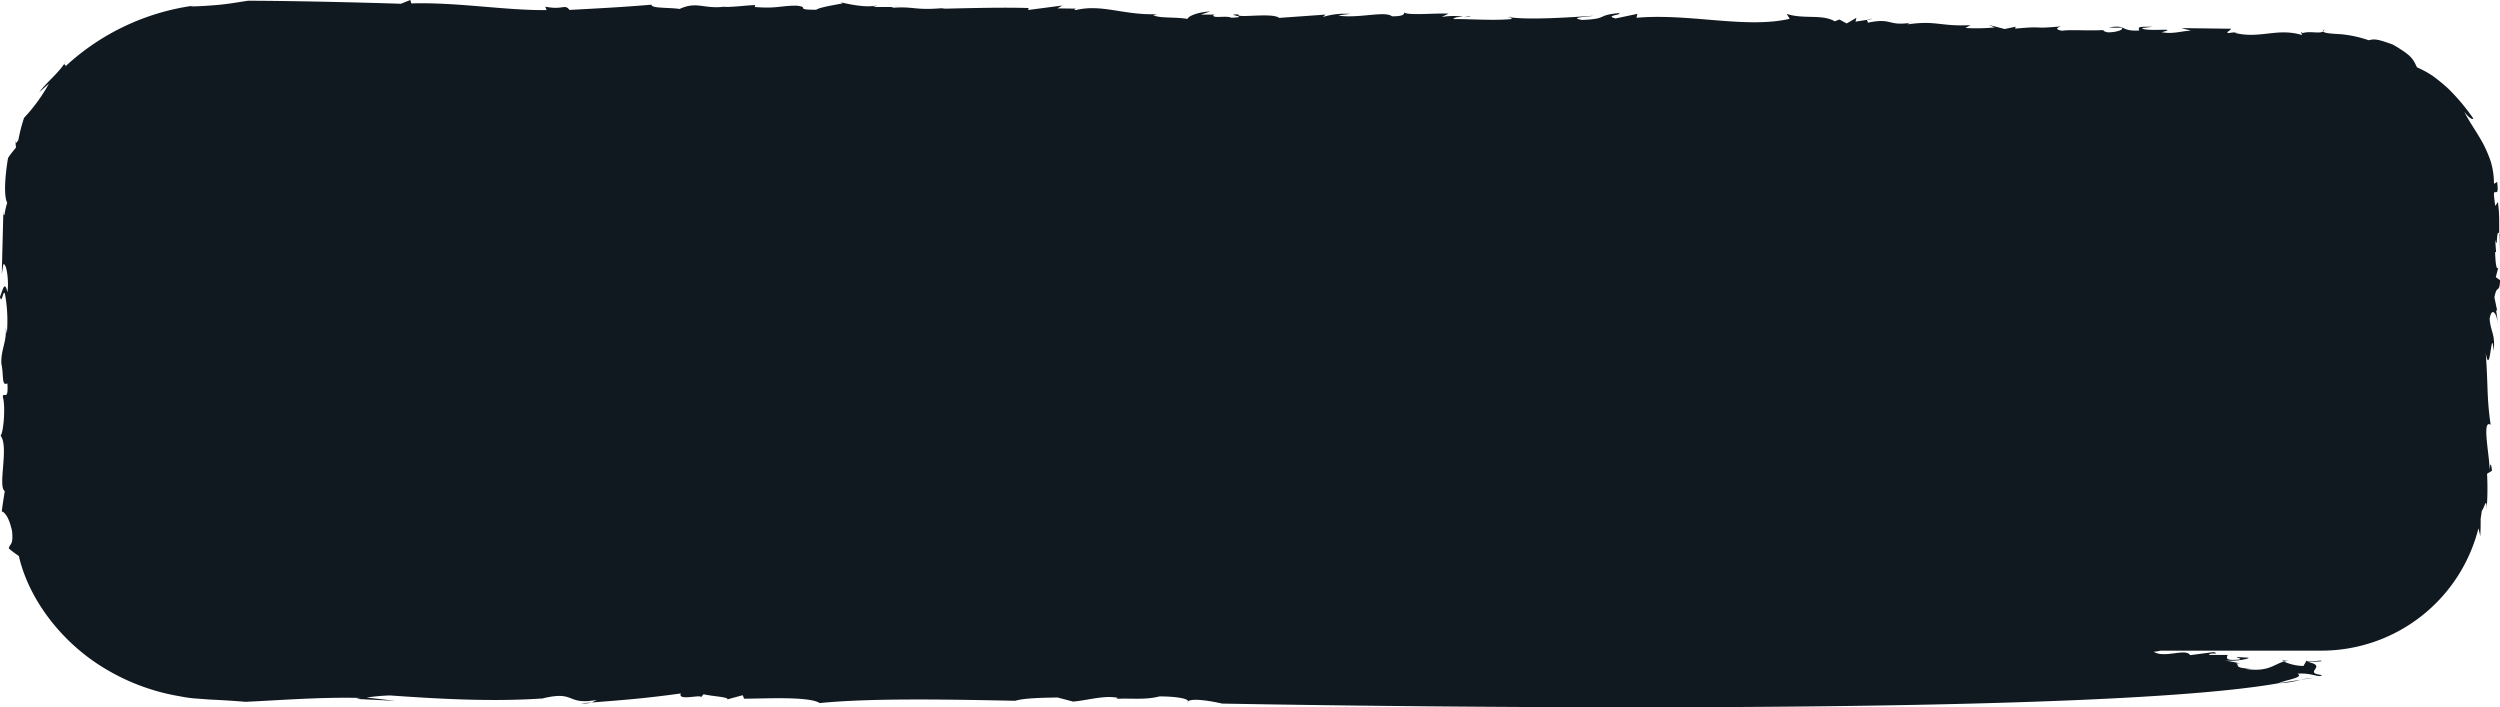 <svg xmlns="http://www.w3.org/2000/svg" viewBox="0 0 438.68 124.11"><defs><style>.cls-1{fill:#101820;}</style></defs><g id="Layer_2" data-name="Layer 2"><g id="Homepage"><path class="cls-1" d="M407.66,5.47a.61.61,0,0,0,.22-.3C407.69,5.28,407.63,5.38,407.66,5.47Z"/><path class="cls-1" d="M327.6,3.47l.94-.15A2,2,0,0,0,327.6,3.47Z"/><path class="cls-1" d="M438.61,41.11c0-.06,0-.06-.07-.11,0,.74,0,1.74-.05,3.37Z"/><path class="cls-1" d="M156.87,1.23h1.07A9,9,0,0,0,156.87,1.23Z"/><path class="cls-1" d="M256.69,3c.65,0,1.18,0,1.36-.22A5.58,5.58,0,0,1,256.69,3Z"/><path class="cls-1" d="M399.84,119.89a16.05,16.05,0,0,0,3.86-.61Z"/><path class="cls-1" d="M2.7,25.11l0-.43C2.6,25.05,2.63,25.13,2.7,25.11Z"/><path class="cls-1" d="M400.44,115.87a2.22,2.22,0,0,0,.34.22,3.59,3.59,0,0,1,.8-.11Z"/><path class="cls-1" d="M95.28,122.56h0c-.12,0-.2,0-.32.08Z"/><path class="cls-1" d="M103.82,123.27l-1.82.14A4.87,4.87,0,0,0,103.82,123.27Z"/><path class="cls-1" d="M403.7,119.28l2.2-.34A14.29,14.29,0,0,0,403.7,119.28Z"/><path class="cls-1" d="M264.54,3c.21,0,.5.06.75.09C265.37,3,265.32,2.91,264.54,3Z"/><path class="cls-1" d="M438.18,54.49l-.48-2.31c.46-2.44.86-.51,1-3l-.76-.55.45-1.71c-.35.64-.51-.85-.57-2.68l.17,0L437.83,42c.46,2.2.16-2,.71-1,0-1,0-1.44,0-2.11s0-1.52-.22-3.44l-.48.69c-.32-2.39-.26-2.44,0-2.42s.61.18.33-1.8l-.55.34a13.58,13.58,0,0,0-.57-3.94,22.4,22.4,0,0,0-1.4-3.24c-1.1-2-2.28-3.58-3.24-5.46,1.49,1.89,1.68,1.07,1.54,1.1a36.56,36.56,0,0,0-4.29-5.11,30.16,30.16,0,0,0-2.76-2.27,16.86,16.86,0,0,0-2.78-1.52c-.71-1.41-.77-2-4.25-4-2.75-1-3.19-1-4.24-.76A20.77,20.77,0,0,0,410.73,6c-1.66-.09-3-.18-3.07-.5-.62.48-2.25-.11-3.63.31l-.29-.26.21.6c-4.41-1.34-7.46.76-11.92-.41l.77-.16-1.88.23c-.29-.26.47-.42.56-.77l-8.72-.11,1.72.45c-1.84.06-3.07.64-5.17.27,3.49-.89-2.9,0-3.46-.72l1.87-.24c-2.55,0-2.55,0-2.34.66-3.32.21-2.28-1.15-5.34-.5l2.18,0c.64.35-.92.84-2.38.82-.34-.09-1.37-.36-.26-.43-2.61.22-6.53-.09-7.68.15-1.42-.18-.95-.61-.18-.77-5.59.52-2.53-.12-8.12.4l.09-.34-1.92.41L349,4.37l1,.44a32.85,32.85,0,0,1-5.12.1l.87-.5c-5.18.27-6-.85-10.91-.15-.33-.09.43-.25.83-.33-4.57.79-3.45-.9-8,.07.29-.17-.21-.38,0-.53l-2.08.33.16-.68-1.71,1-1.28-.7-.81.32c-2.23-1.31-5.38-.32-8.43-1.3l.52.86c-7.7,1.78-17.59-1-26.88-.18l.16-.69-3.84.81c-2.05-.54,1.24-.59.6-.94-4.11.38-1.71,1-6.48,1.2-2.44-.46.85-.5,2-.74-4.47.33-11.07.71-14.24.32-.08.1-.27.22-.11.26-3,.3-6.91,0-10.2,0,.08-.31.89-.36,1.71-.42a13,13,0,0,0-3.8.06l1.23-.59c-2.52-.12-7.38.41-7.94-.28.3.27.18.78-2,.75-1.21-1-5.94.43-9.43-.13A17.9,17.9,0,0,1,237,2.45a13,13,0,0,0-4.87.53l.47-.42-8.15.58c-1.2-1-7.69.15-7.13-.61-2.91,0,2.44.46-1.24.58-1-.44-3.32.21-3.17-.47l.39-.08-2.57,0L212.37,2c-2.22.14-3.84.81-4,1.32-2.09-.38-5.07-.07-6-.68l.78-.16c-5.89.26-9.76-1.84-14.39-.71-.35-.09-.3-.26.42-.25l-3.64-.05.87-.5-6,.78.08-.34c-4-.14-10.2,0-15.31.13l.76-.16c-5.58.53-5.39-.33-9.48,0a1.06,1.06,0,0,1,.43-.15l-3.67,0L154,.92c-2.73.73-7.78-1-6.11-.34-1.54.32-4.19.72-4.64,1.13-4,0-1-.43-3.47-.72-2.9,0-3.41.55-7.34.24l.08-.34c-1.84.06-3,.3-5.54.35l.76-.16c-4.17.72-5.21-1-8.49.49-1.75-.28-5.07-.07-4.91-.75-5.21.44-9.25.64-14.42.92-.83-1.12-1.11.07-4.24-.57l.23.6C88.62,1.85,80.23.36,72.17.6L72,0,70.34.66C61.66.38,50.44.14,43.53.13,42.39.29,41,.55,39.38.74c-.81.1-1.61.17-2.53.23-1.11.08-2.26.15-3.42.16L33.91,1A41.41,41.41,0,0,0,11.45,11.67c.22-.55-.55-.08.07-.87C10.45,12.69,8,14.6,6.89,16.18l1.69-1.5a29.21,29.21,0,0,1-4.36,6,29.74,29.74,0,0,0-1,3.89c-.15.22-.38.56-.49.58l.07.76a18.15,18.15,0,0,0-1.38,1.79c-.19,1-1,6.25-.15,7.9a10,10,0,0,0-.43,1.79c-.06.28-.1.41-.15.38s-.09-.24-.09-1L.31,48.12l.28-1.75c.6-.22,1,3.16.71,4.9C.81,49,.44,51.08,0,52.06c.32,1.52.53-1.33.86-.52a26,26,0,0,1,.34,7L1,57.38c.22,2.6-.82,3.81-.77,6.37.48,2.31,0,4,1.07,3.53.21,3.34-.71,1.29-.81,2.37C1,71.21.63,75.87.1,76.46c1.52,1.86-.55,8.91.74,9.72C.65,87.34.46,88.53.31,89.74c.37.08,1.2.7,1.8,3.42.28,2.63-.43,2.19-.56,3.08a20.81,20.81,0,0,0,1.76,1.33C5,105,10.7,112.78,18.64,117.45a37.4,37.4,0,0,0,12.92,4.73,23.11,23.11,0,0,0,3.39.43l1.7.13,1.37.07c1.72.09,3.42.2,5.06.34,5.89-.27,13.31-.86,20.19-.68l-.76.17,6.83.34-5-.58a34.12,34.12,0,0,1,4.1-.37c7.5.53,17.5,1.17,26.75.53,6-1.47,4,1.29,9.7.23-.49.13-.67.34-1.11.48,6.17-.48,9.52-.74,15.7-1.59-.71,1.44,4,0,3.46.73l.52-.59c1.37.36,4.61.49,4.14.91l2.73-.74.23.61c3.61,0,11.38-.45,13.28.77,9-.91,23.08-.63,34.3-.4,1.58-.49,4.87-.53,7.43-.58l2.73.72c2.61-.23,5.38-1.13,7.8-.67,0,.08-.11.14-.28.19,2.65-.15,5.17.23,7.64-.43,2.57,0,5.07.33,5,.87.95-.79,6,.39,6,.39s149,2.91,185.36-3.57c1.22-.59,4.61-1,3.31-1.67,2.61-.22,3.81.82,4.31.23-3.54-.4,1.11-1.53-2.37-2.26l2.23-.15c.46-.41-3,.48-2.48-.28l-.63,1.1a8.77,8.77,0,0,1-3.43-.77c-1.69.43-2.77,1.92-6.82,1.27l1.12-.06c-3.3,0-2-.72-2.71-.9h.73l-2.78-.55c2.1.37,5.58-.53,3.76-.46-3.93-.31,1,.27-1.93.4-1.83.06-1.32-.53-1.24-.87l-3.28,0c.11-.51,2.17,0,.84-.5l-4.14.54c-.78-1.29-4.51.62-6.4-.6a5.44,5.44,0,0,0,1.18-.19h28.35a28.42,28.42,0,0,0,27.46-21.47c.11.49.24.92.31,1.44.06-1,.09-2.08.07-3.11.08-.44.14-.9.2-1.35a7,7,0,0,0,.49-1c.16-.54.42-.77.36.77a47.76,47.76,0,0,0,.08-6.32l.86-.52c-.15-1.49-.32-1.53-.43.25.2-2.13-1.5-9.45.2-8.32-.71-4.89-.43-6.66-.86-12.58.79,4.56,1-5.22,1.37-.39.38-2.83-.55-3.42-.69-5.64.36-2.09,1.21-1.16,1.52,1.1L438,54.44Z"/><path class="cls-1" d="M208.34,123.28a.31.31,0,0,0,.15-.21A.38.38,0,0,0,208.34,123.28Z"/></g></g></svg>